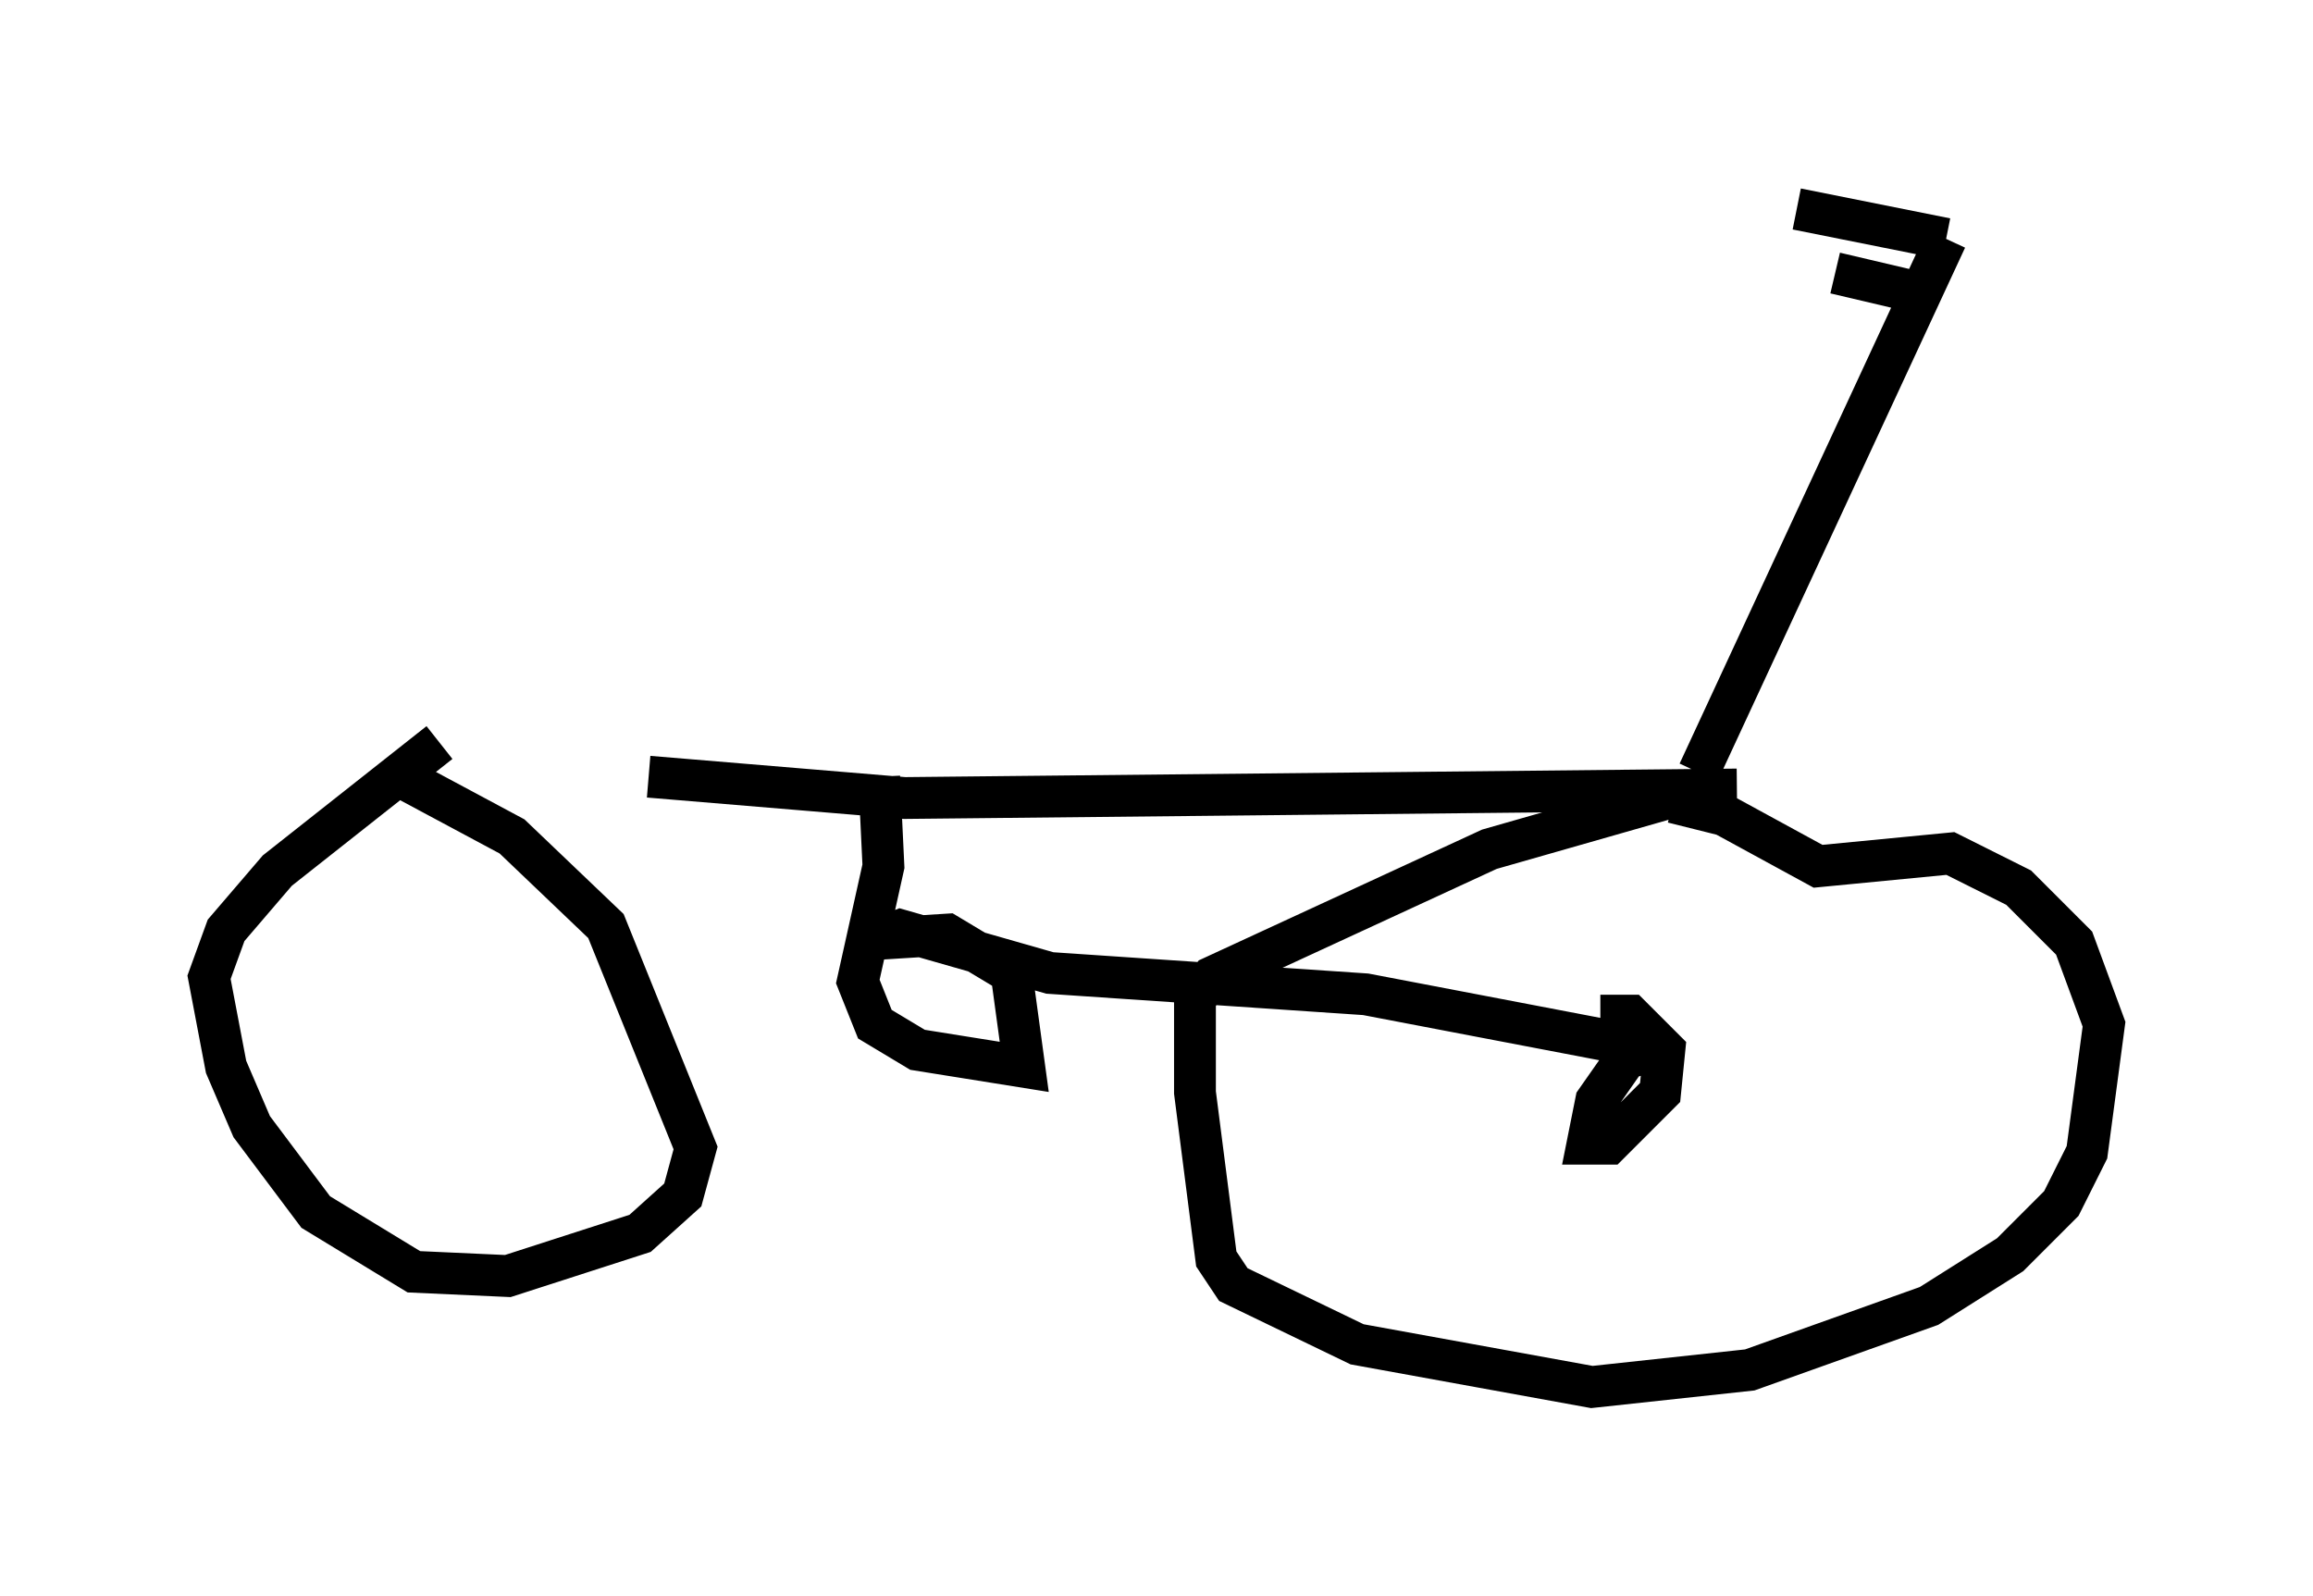 <?xml version="1.0" encoding="utf-8" ?>
<svg baseProfile="full" height="38.175" version="1.1" width="55.326" xmlns="http://www.w3.org/2000/svg" xmlns:ev="http://www.w3.org/2001/xml-events" xmlns:xlink="http://www.w3.org/1999/xlink"><defs /><rect fill="white" height="38.175" width="55.326" x="0" y="0" /><path d="M10.819, 17.761 m4.696, 0.817 l6.125, 0.51 19.906, -0.204 m-31.034, -1.123 l-3.879, 3.063 -1.225, 1.429 l-0.408, 1.123 0.408, 2.144 l0.613, 1.429 1.531, 2.042 l2.348, 1.429 2.246, 0.102 l3.165, -1.021 1.021, -0.919 l0.306, -1.123 -2.144, -5.308 l-2.246, -2.144 -2.858, -1.531 m31.238, 0.408 l-5.002, 1.429 -6.635, 3.063 l-0.408, 0.51 0.0, 2.246 l0.51, 3.981 0.408, 0.613 l2.96, 1.429 5.615, 1.021 l3.777, -0.408 4.288, -1.531 l1.94, -1.225 1.225, -1.225 l0.613, -1.225 0.408, -3.063 l-0.715, -1.94 -1.327, -1.327 l-1.633, -0.817 -3.165, 0.306 l-2.246, -1.225 -1.225, -0.306 m0.613, -0.715 l5.921, -12.761 m0.0, 0.0 l-3.573, -0.715 m2.654, 1.94 l-1.735, -0.408 m-22.867, 12.046 l0.102, 2.144 -0.613, 2.756 l0.408, 1.021 1.021, 0.613 l2.552, 0.408 -0.306, -2.246 l-1.531, -0.919 -1.633, 0.102 l0.51, -0.204 3.573, 1.021 l7.554, 0.51 6.942, 1.327 l-0.715, 0.204 -0.715, 1.021 l-0.204, 1.021 0.51, 0.0 l1.225, -1.225 0.102, -1.021 l-0.817, -0.817 -0.715, 0.0 " fill="none" stroke="black" stroke-width="1" /></svg>